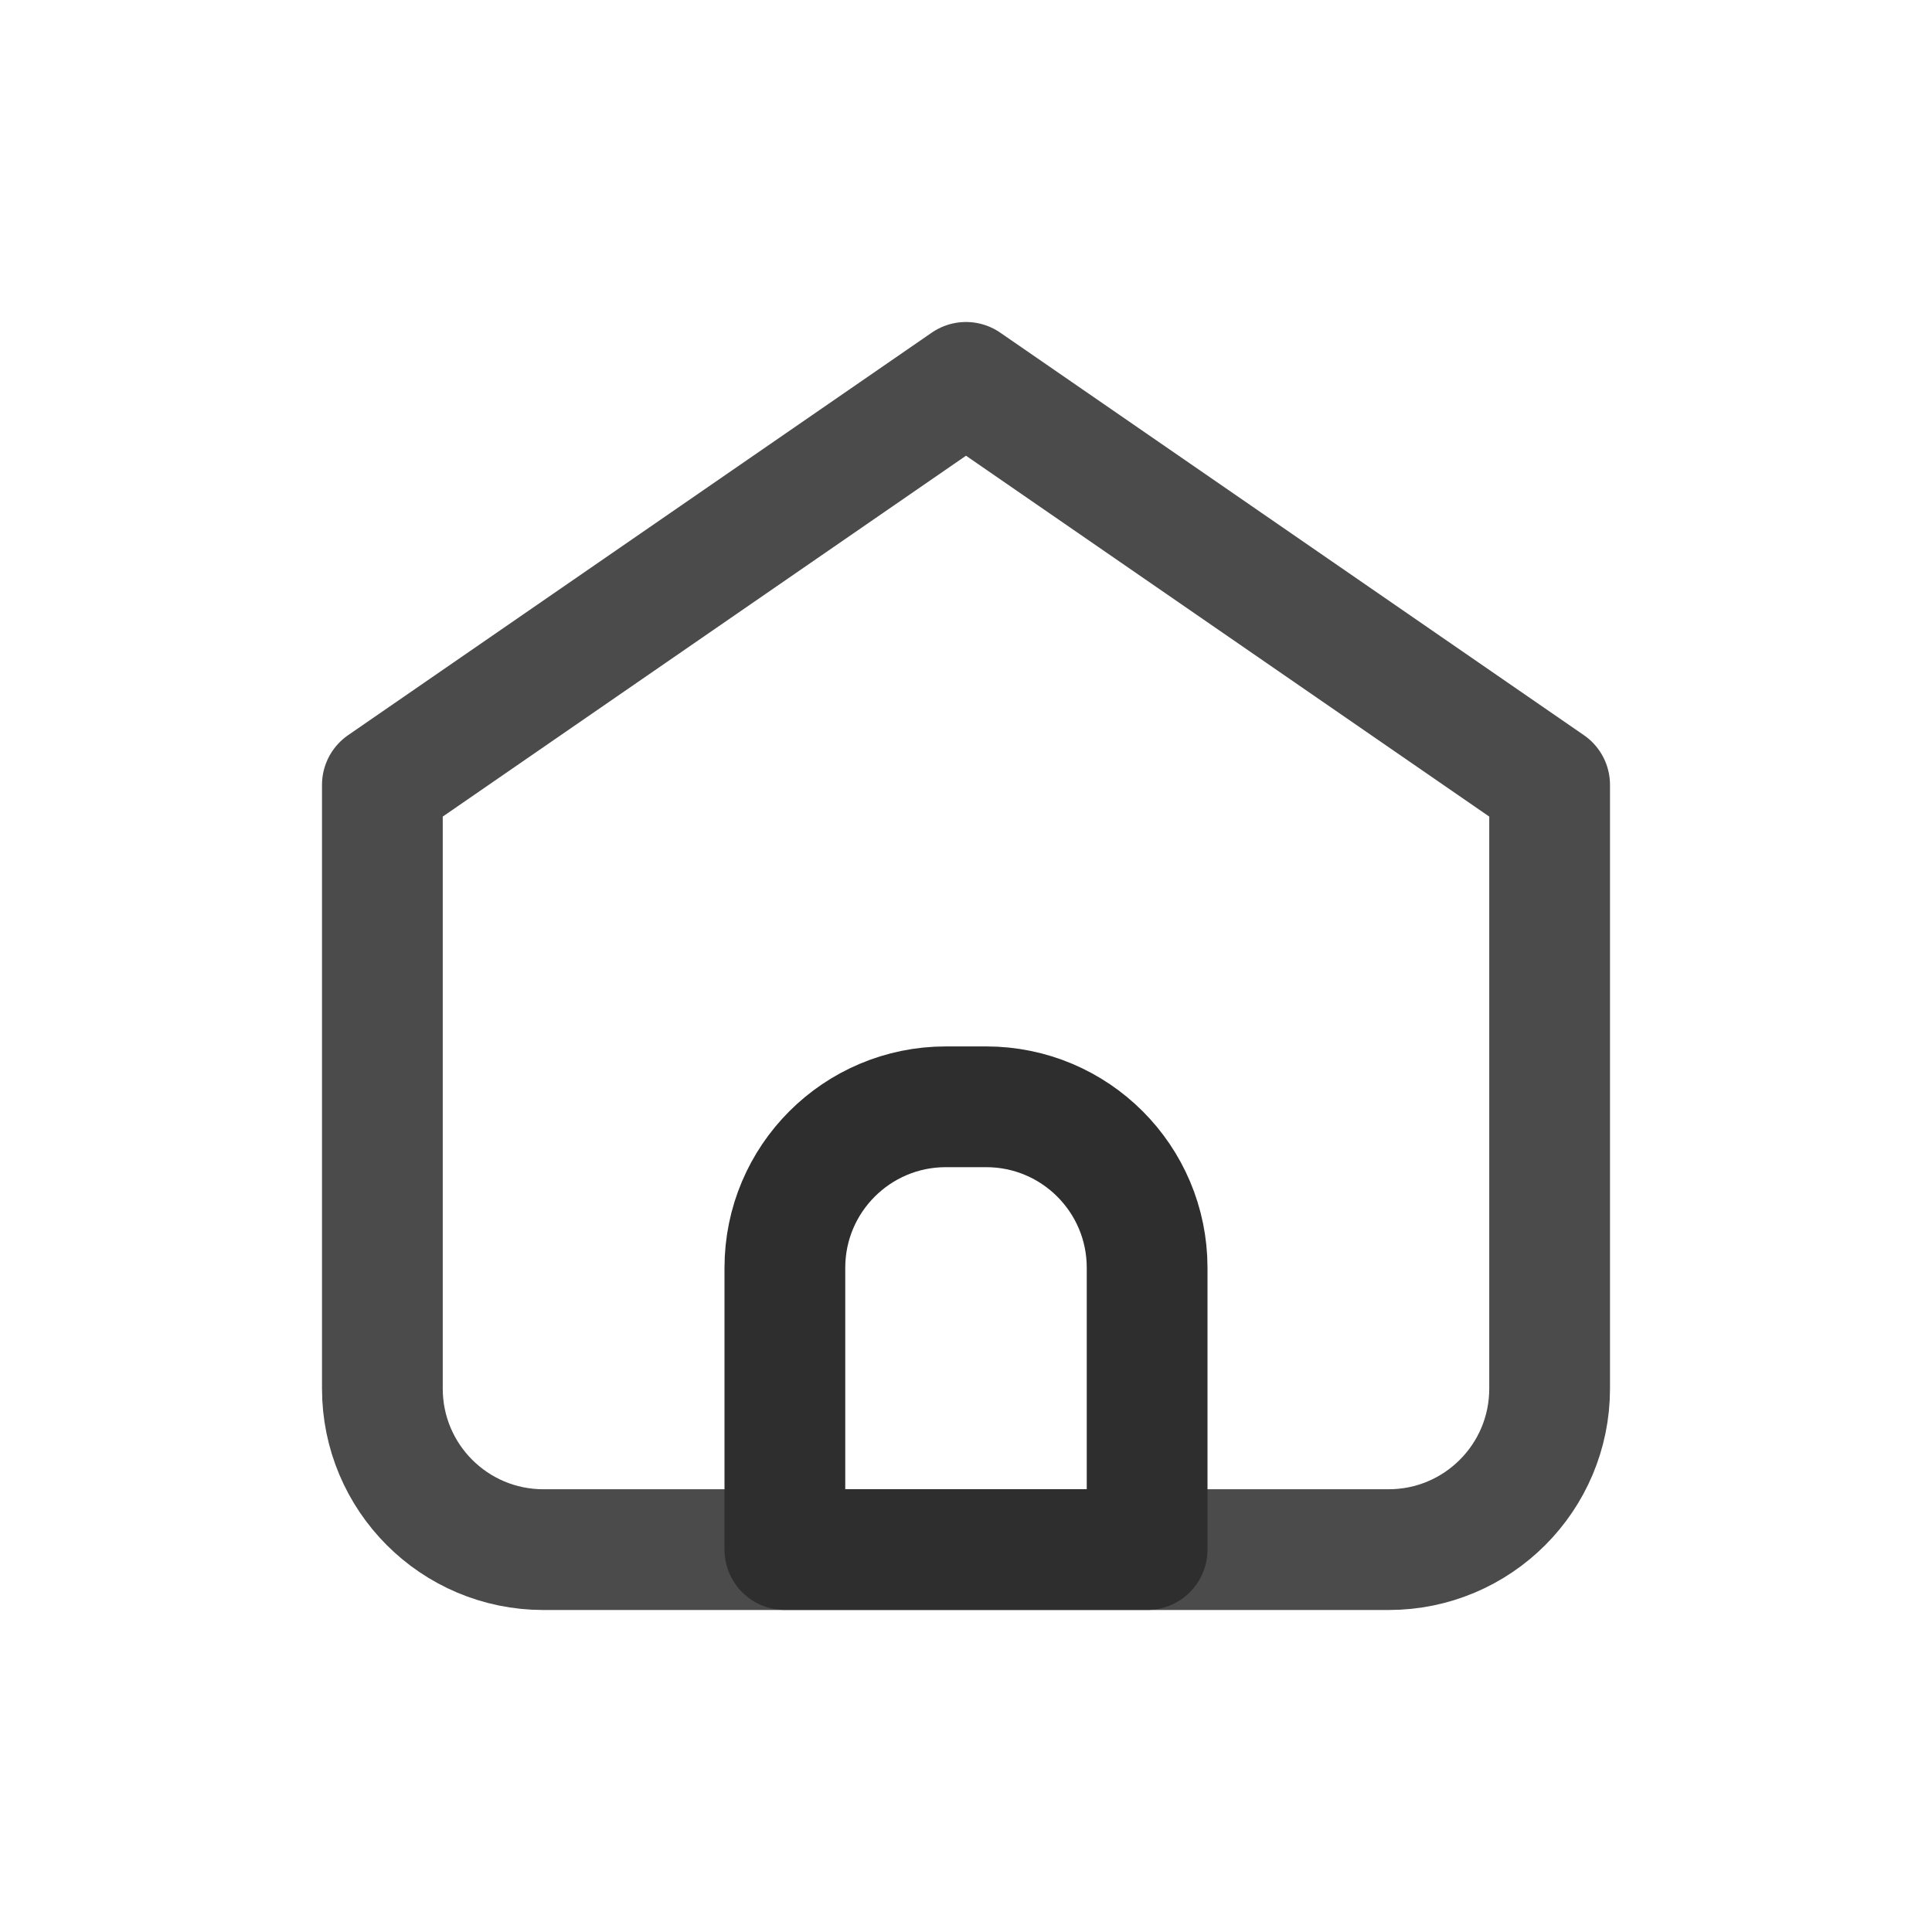 <svg width="24" height="24" viewBox="0 0 24 24" fill="none" xmlns="http://www.w3.org/2000/svg">
<path d="M6.75 19.25H17.25C18.355 19.25 19.25 18.355 19.25 17.25V9.75L12 4.75L4.75 9.75V17.25C4.75 18.355 5.645 19.25 6.75 19.25Z" stroke="#4B4B4B" stroke-width="1.5" stroke-linecap="round" stroke-linejoin="round"/>
<path d="M9.75 15.749C9.75 14.644 10.646 13.749 11.75 13.749H12.25C13.355 13.749 14.25 14.644 14.25 15.749V19.249H9.75V15.749Z" stroke="#2E2E2E" stroke-width="1.5" stroke-linecap="round" stroke-linejoin="round"/>
</svg>
